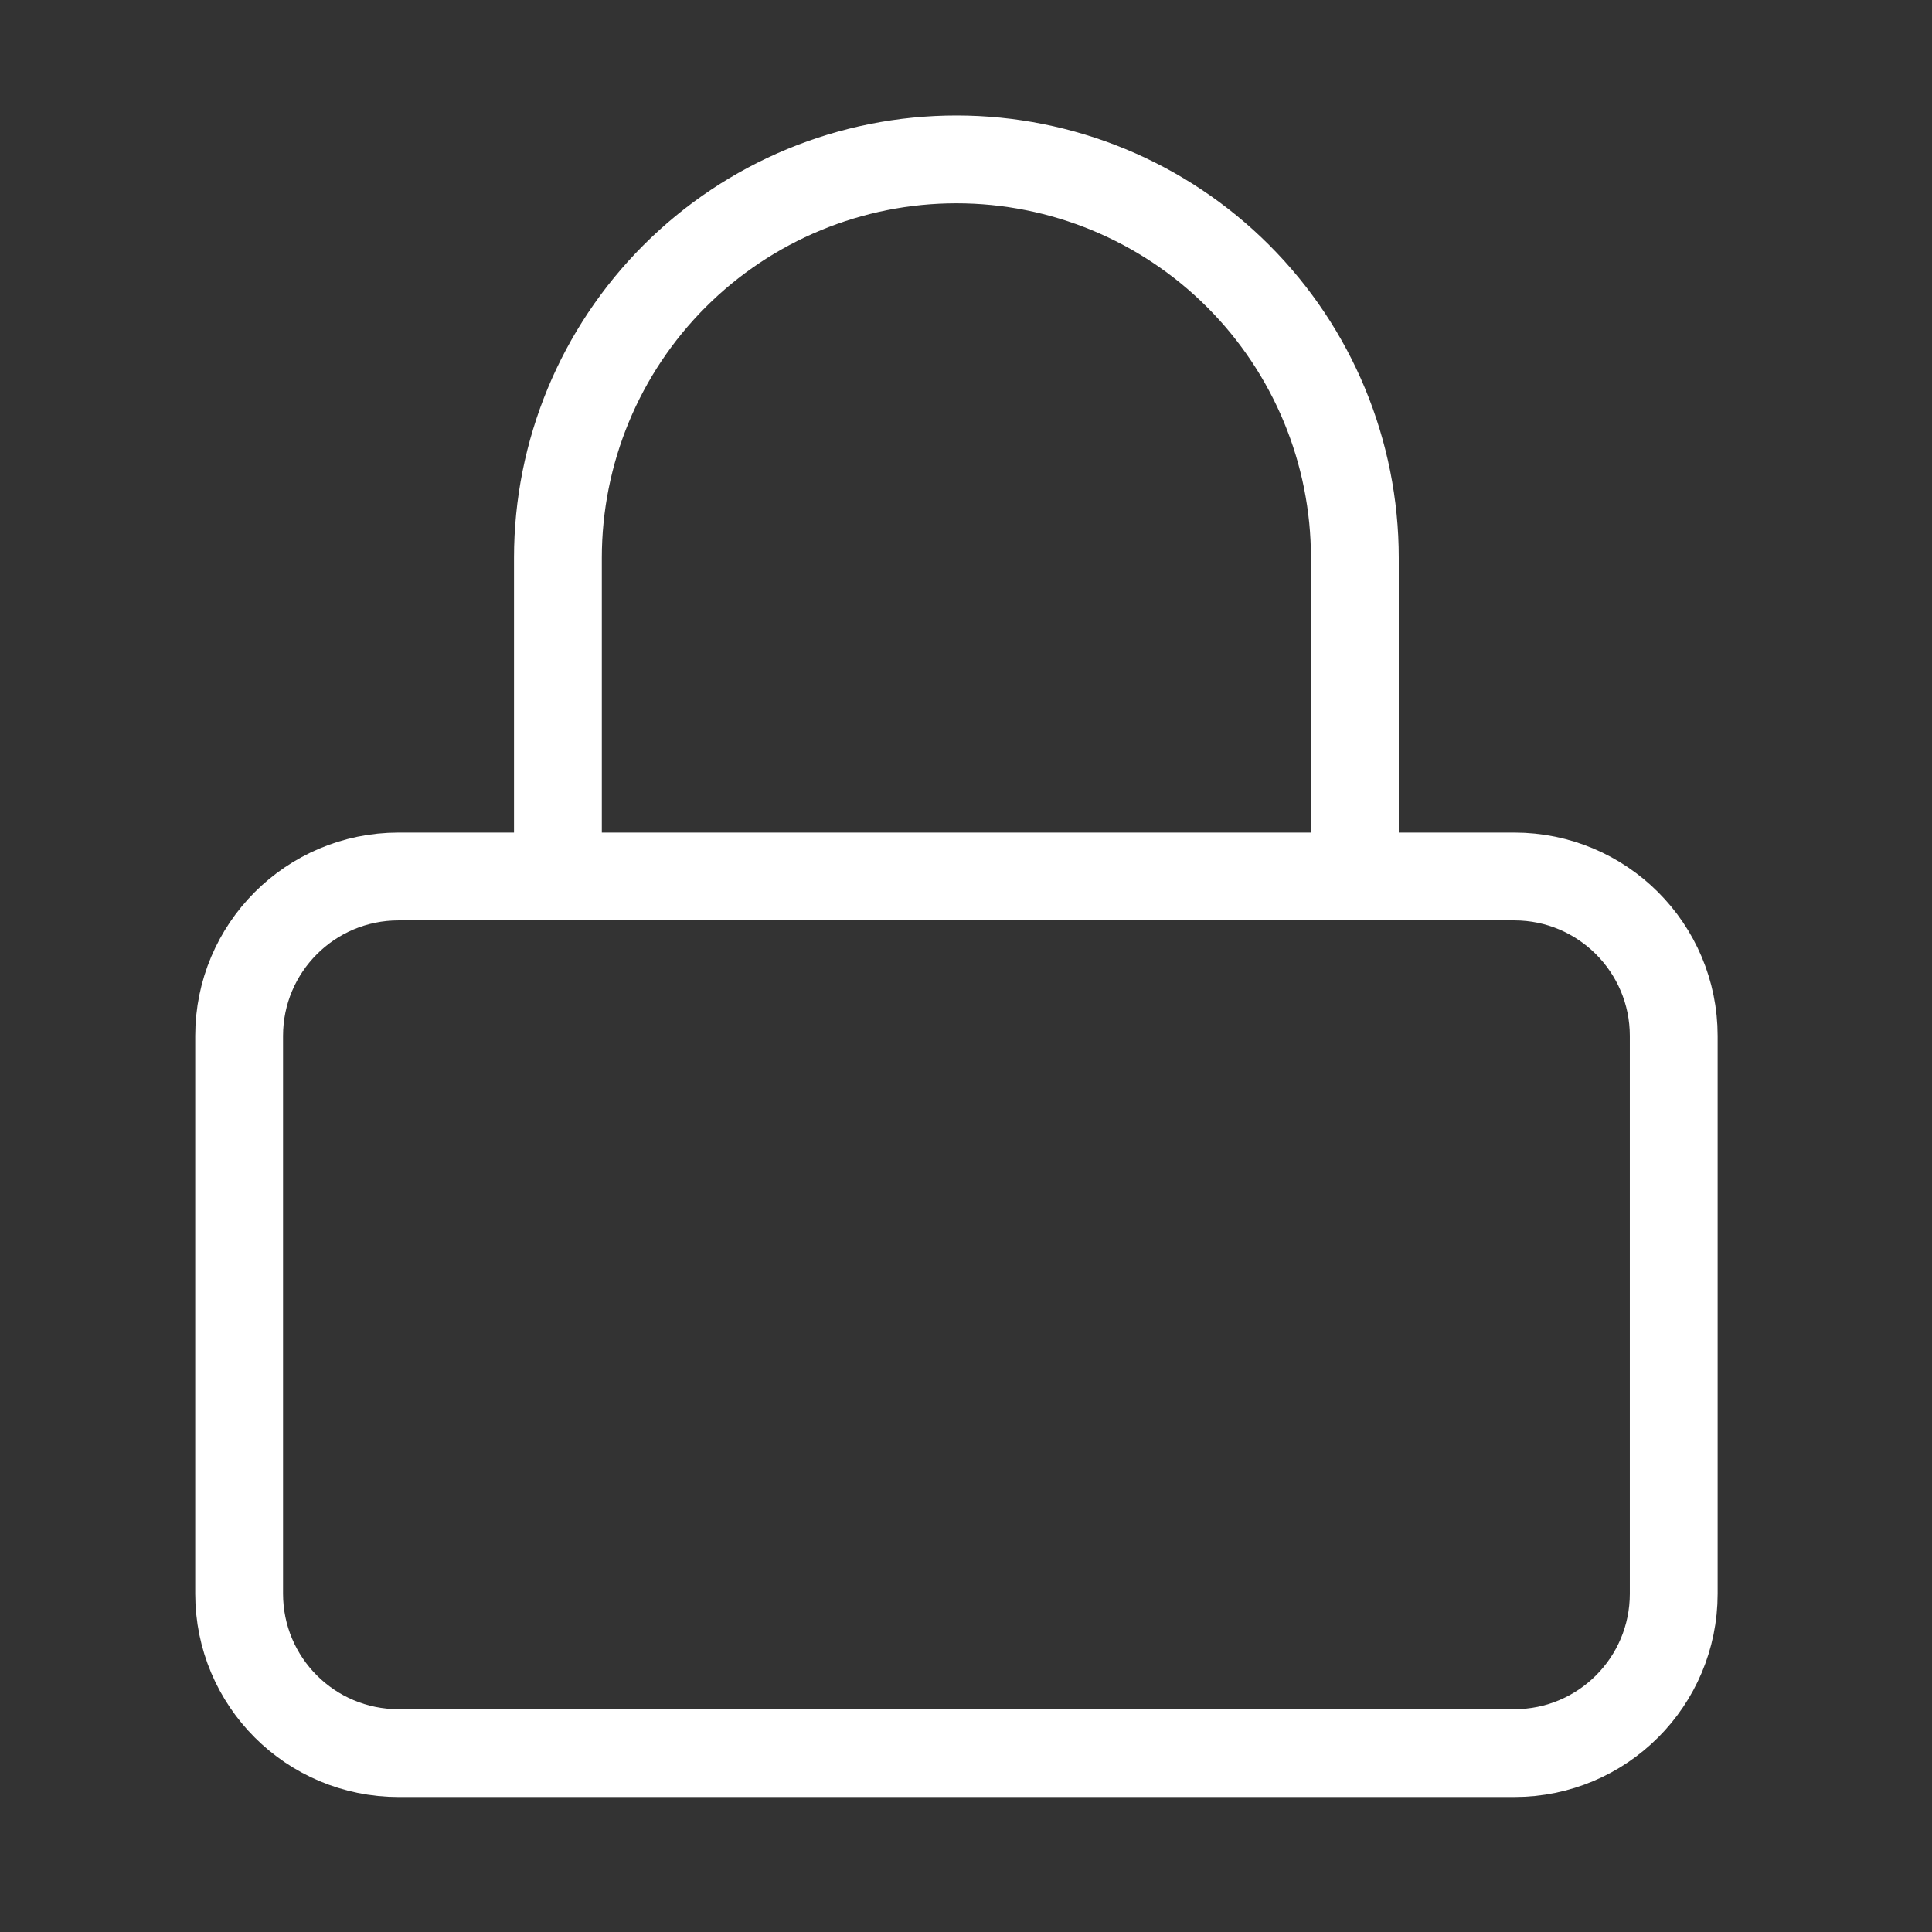 <svg width="22" height="22" viewBox="0 0 22 22" fill="none" xmlns="http://www.w3.org/2000/svg">
<rect x="0" y="0" width="22" height="22" fill="#333333" stroke="none"/>
<path d="M17.244 9.981H4.538C3.535 9.981 2.723 10.794 2.723 11.796V18.148C2.723 19.151 3.535 19.963 4.538 19.963H17.244C18.246 19.963 19.059 19.151 19.059 18.148V11.796C19.059 10.794 18.246 9.981 17.244 9.981Z" stroke="white" stroke-linecap="round" stroke-linejoin="round"/>
<path d="M6.353 9.981V6.352C6.353 5.149 6.831 3.995 7.682 3.144C8.533 2.293 9.687 1.815 10.891 1.815C12.094 1.815 13.248 2.293 14.099 3.144C14.95 3.995 15.428 5.149 15.428 6.352V9.981" stroke="white" stroke-linecap="round" stroke-linejoin="round"/>
</svg>
